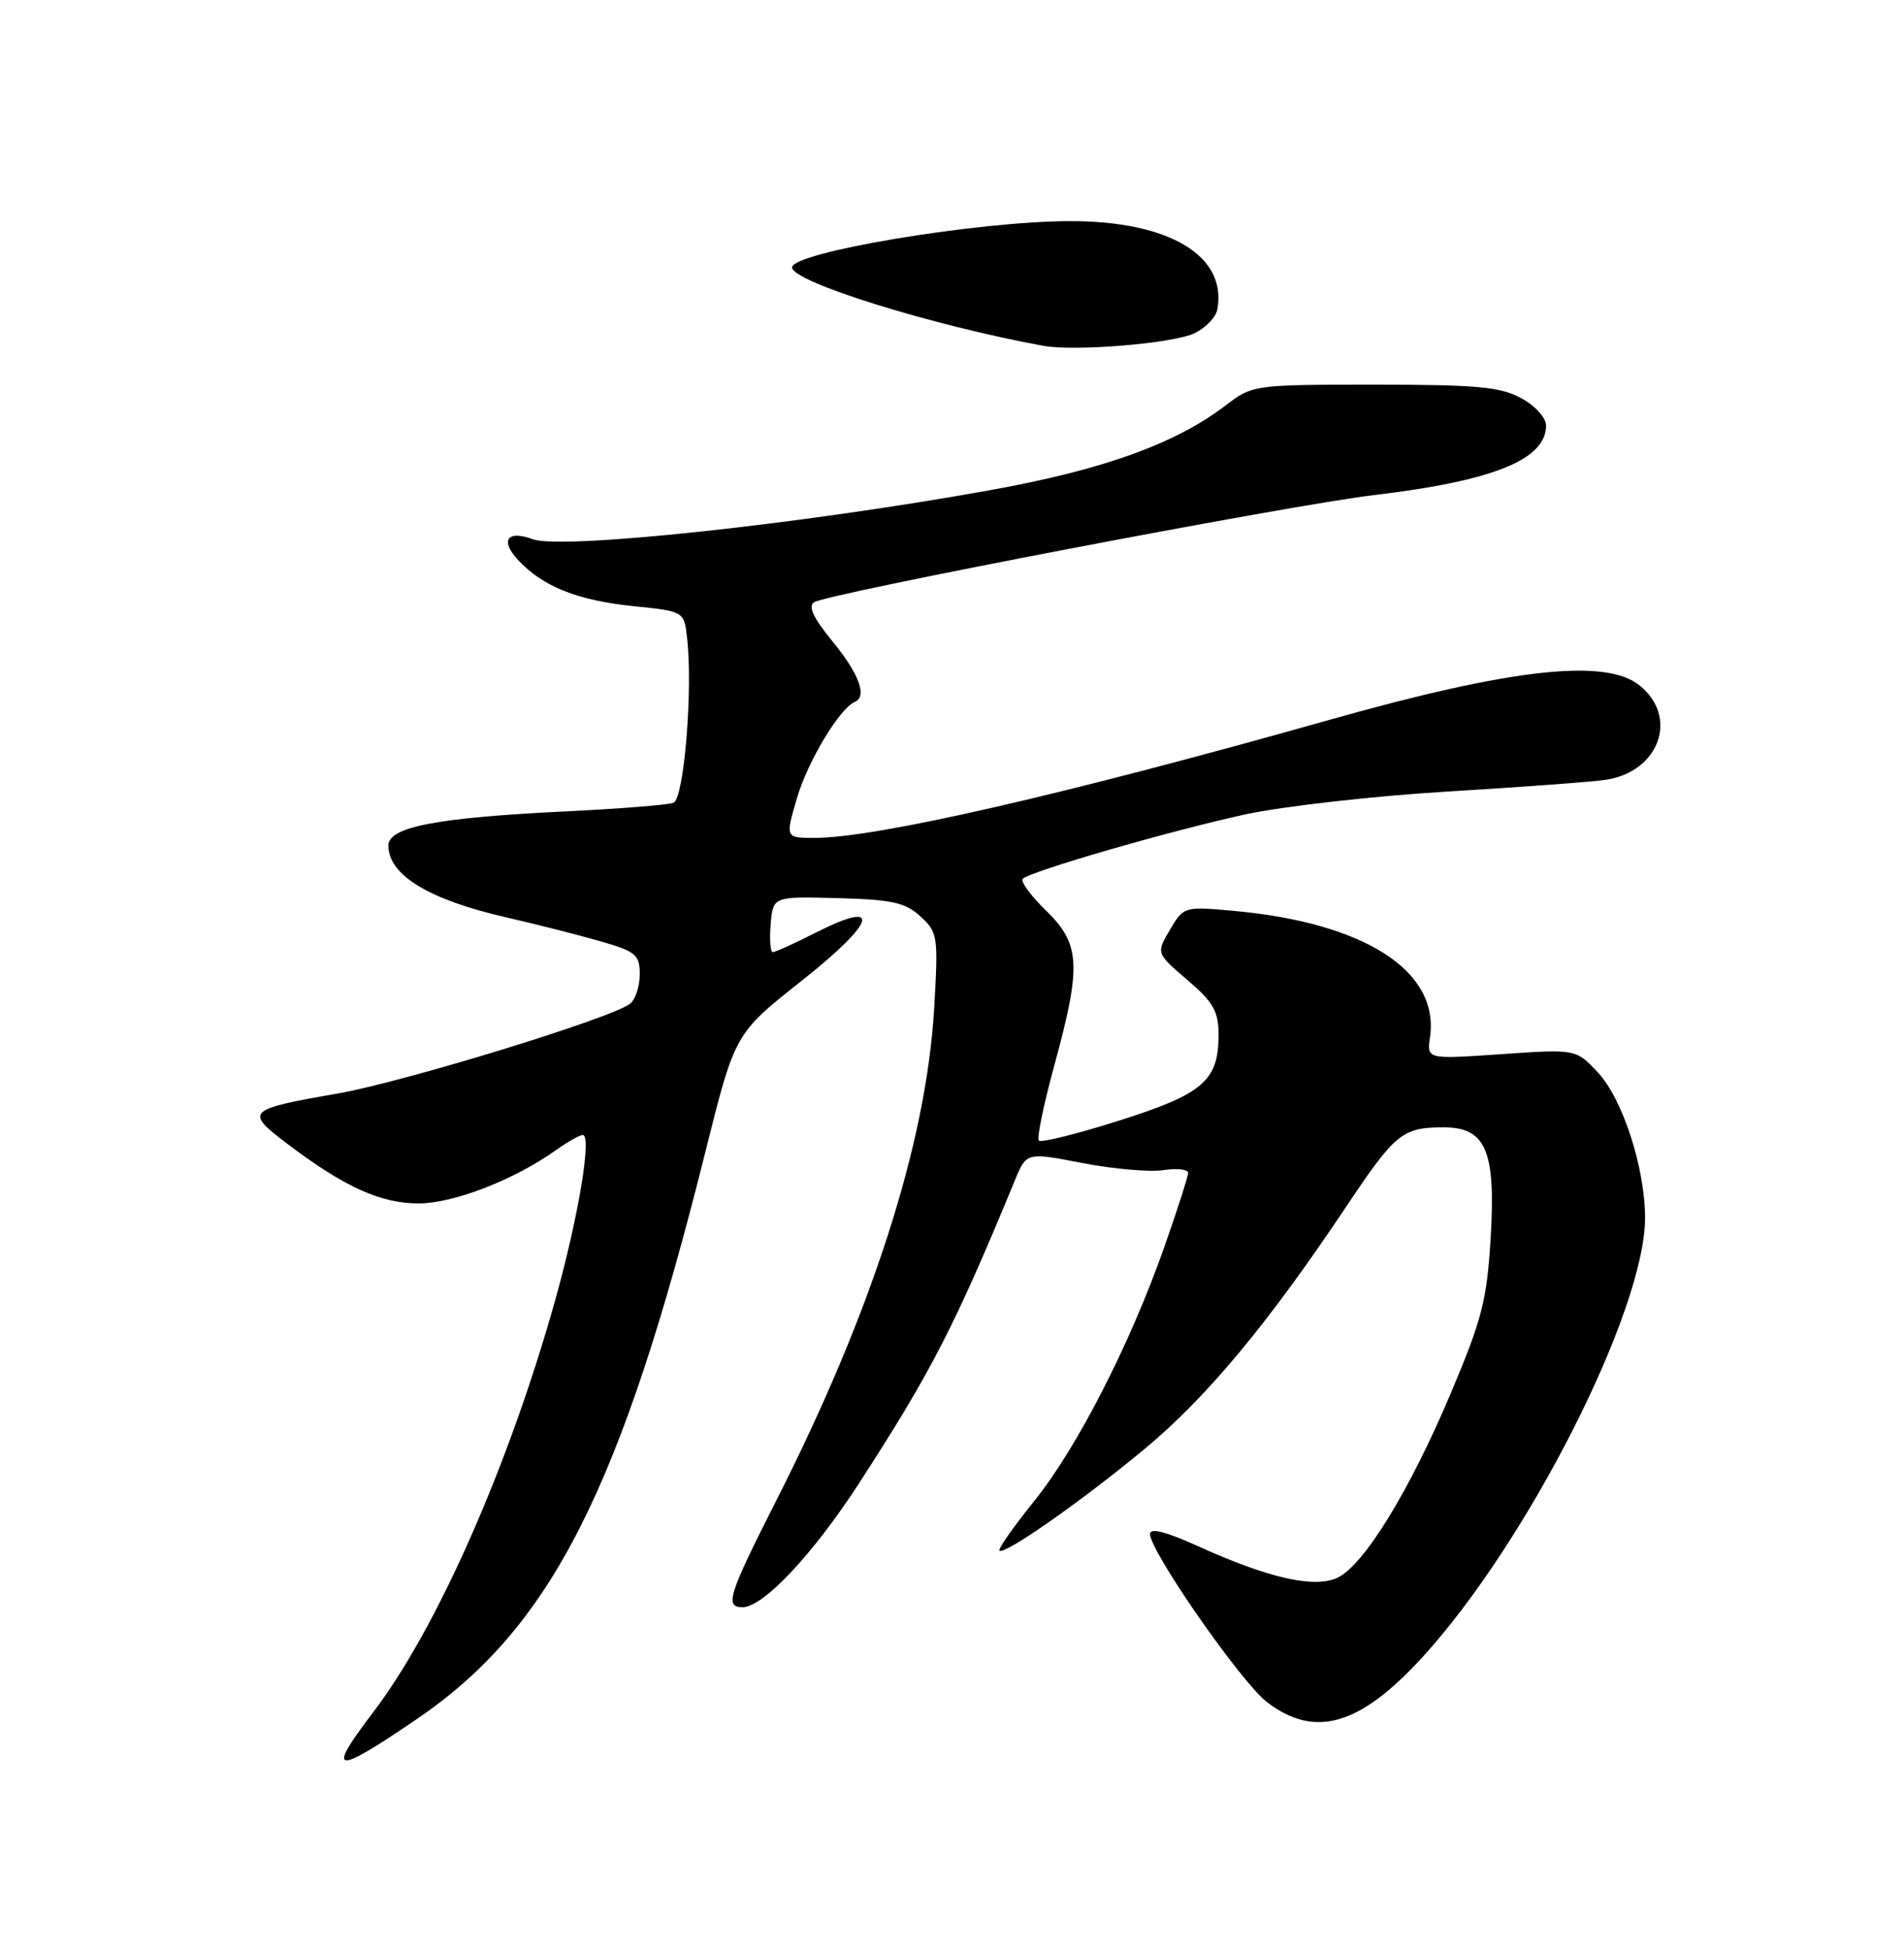 <?xml version="1.0" encoding="UTF-8" standalone="no"?>
<!DOCTYPE svg PUBLIC "-//W3C//DTD SVG 1.1//EN" "http://www.w3.org/Graphics/SVG/1.1/DTD/svg11.dtd" >
<svg xmlns="http://www.w3.org/2000/svg" xmlns:xlink="http://www.w3.org/1999/xlink" version="1.1" viewBox="0 0 250 256">
 <g >
 <path fill="currentColor"
d=" M 54.69 225.71 C 72.32 213.73 81.54 195.60 92.65 151.09 C 96.50 135.68 96.50 135.68 105.32 128.71 C 115.03 121.03 115.92 117.98 107.15 122.42 C 104.36 123.84 101.80 125.00 101.47 125.00 C 101.15 125.00 101.02 123.35 101.19 121.34 C 101.50 117.68 101.50 117.68 110.00 117.91 C 117.16 118.10 118.87 118.48 120.87 120.32 C 123.14 122.41 123.21 122.89 122.65 132.50 C 121.60 150.12 114.48 172.27 101.88 197.09 C 95.63 209.42 95.13 211.00 97.50 211.00 C 100.22 211.00 106.78 204.02 112.82 194.69 C 122.30 180.05 125.35 174.12 133.29 154.88 C 134.79 151.27 134.79 151.27 142.14 152.69 C 146.19 153.47 150.96 153.89 152.75 153.62 C 154.54 153.35 156.00 153.51 156.00 153.98 C 156.00 154.45 154.60 158.81 152.89 163.67 C 148.39 176.48 141.42 190.08 135.78 197.08 C 133.07 200.44 131.03 203.36 131.23 203.57 C 131.86 204.19 142.01 197.09 150.29 190.22 C 158.42 183.48 166.50 173.77 176.78 158.38 C 183.21 148.76 184.14 148.00 189.56 148.00 C 195.10 148.00 196.41 151.07 195.73 162.46 C 195.24 170.69 194.60 173.18 190.50 182.89 C 185.05 195.80 179.04 205.57 175.57 207.15 C 172.53 208.53 166.54 207.17 157.38 203.02 C 153.11 201.08 151.00 200.54 151.00 201.39 C 151.00 203.67 162.98 220.88 166.37 223.47 C 172.65 228.26 178.56 226.54 186.77 217.56 C 200.60 202.43 216.00 172.04 216.00 159.89 C 216.00 153.35 213.06 144.28 209.82 140.81 C 206.93 137.72 206.93 137.72 197.14 138.39 C 187.34 139.07 187.34 139.07 187.76 136.17 C 189.04 127.47 179.18 121.14 161.97 119.58 C 155.49 118.99 155.42 119.01 153.62 122.06 C 151.80 125.14 151.80 125.14 155.90 128.65 C 159.33 131.58 160.00 132.76 160.00 135.86 C 160.00 141.88 157.98 143.62 146.93 147.12 C 141.44 148.86 136.71 150.04 136.41 149.74 C 136.11 149.45 137.03 145.00 138.44 139.85 C 142.02 126.76 141.87 123.94 137.34 119.54 C 135.33 117.59 133.96 115.71 134.30 115.37 C 135.29 114.38 153.70 109.05 163.50 106.92 C 168.45 105.85 180.38 104.50 190.00 103.92 C 199.62 103.34 208.99 102.65 210.81 102.38 C 217.89 101.33 220.47 94.11 215.25 89.96 C 210.77 86.39 198.41 87.77 174.68 94.47 C 139.69 104.35 115.06 110.00 106.94 110.00 C 103.11 110.00 103.11 110.00 104.65 104.75 C 106.05 99.97 110.25 92.99 112.21 92.17 C 113.90 91.45 112.84 88.52 109.35 84.25 C 106.79 81.13 106.06 79.58 106.91 79.06 C 108.79 77.89 169.35 66.31 180.38 65.00 C 196.06 63.14 203.00 60.34 203.00 55.87 C 203.00 54.85 201.58 53.27 199.75 52.28 C 197.02 50.78 193.94 50.50 180.50 50.50 C 164.68 50.50 164.46 50.53 160.99 53.18 C 154.35 58.26 144.87 61.68 129.90 64.37 C 105.02 68.85 73.75 72.19 69.95 70.79 C 66.59 69.54 65.62 70.96 68.05 73.55 C 71.32 77.03 75.83 78.82 83.20 79.58 C 89.81 80.26 89.81 80.26 90.21 83.68 C 91.00 90.47 89.82 104.85 88.43 105.39 C 87.70 105.67 81.34 106.18 74.30 106.52 C 57.29 107.35 51.00 108.56 51.00 111.00 C 51.00 114.89 56.29 118.11 66.58 120.46 C 70.39 121.33 75.86 122.72 78.75 123.55 C 83.50 124.91 84.00 125.33 84.00 127.91 C 84.00 129.47 83.44 131.21 82.75 131.76 C 80.43 133.63 53.04 142.04 44.34 143.56 C 32.34 145.65 32.09 145.90 37.75 150.18 C 45.21 155.83 50.01 158.00 54.99 157.99 C 59.56 157.98 67.55 154.88 72.99 151.00 C 74.54 149.90 76.13 149.00 76.52 149.00 C 77.75 149.00 75.93 159.90 72.87 170.79 C 66.78 192.49 57.35 213.84 49.01 224.77 C 42.78 232.96 43.79 233.13 54.69 225.71 Z  M 156.84 43.75 C 158.29 43.05 159.63 41.67 159.83 40.66 C 161.18 33.61 153.54 29.01 140.50 29.03 C 128.40 29.04 104.00 33.11 104.00 35.11 C 104.00 37.00 122.37 42.73 137.00 45.40 C 141.18 46.16 154.04 45.09 156.84 43.75 Z "/>
</g>
</svg>
